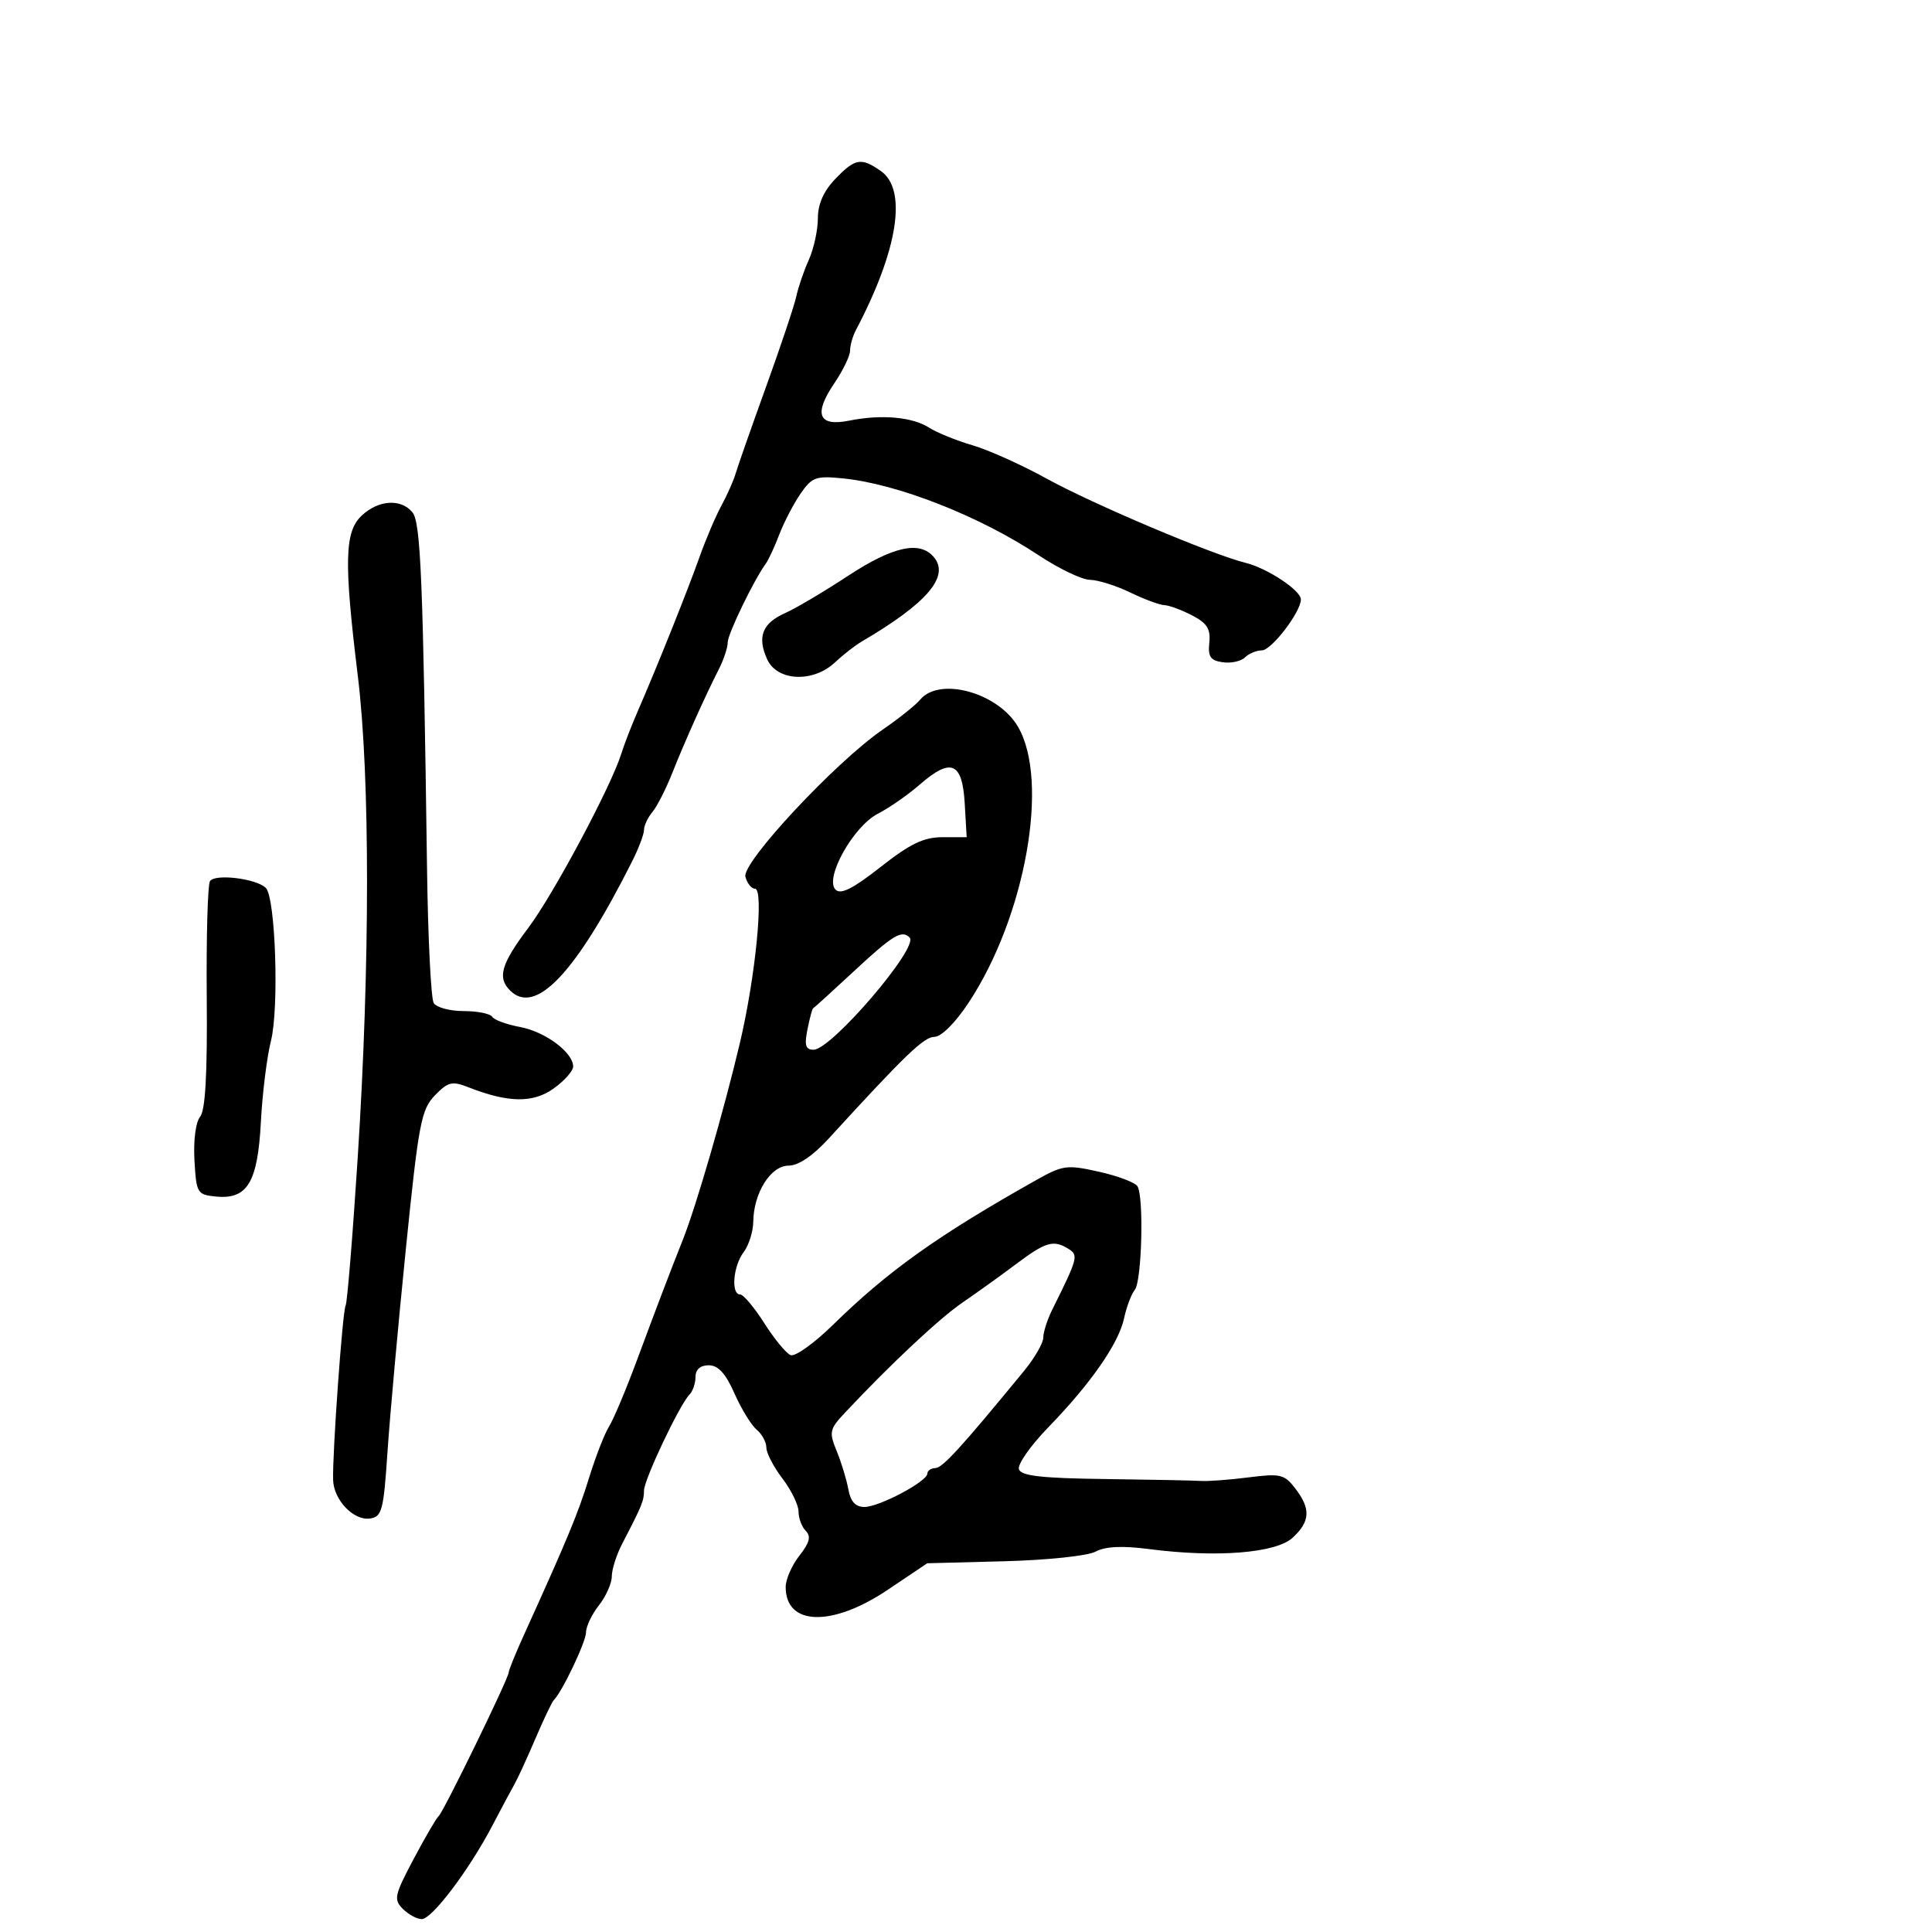<svg xmlns="http://www.w3.org/2000/svg" width="300" height="300" viewBox="0 0 300 300" version="1.1">
  <defs/>
  <path d="M142.873,108.653 C145.868,105.044 154.935,107.53 158.053,112.814 C163.013,121.221 159.227,142.38 150.371,155.75 C148.324,158.841 146.155,161 145.099,161 C143.475,161 140.564,163.801 128.666,176.808 C126.211,179.492 123.971,181 122.441,181 C119.684,181 117.019,185.236 116.968,189.7 C116.951,191.24 116.276,193.374 115.468,194.441 C113.843,196.589 113.476,201 114.922,201 C115.429,201 117.116,203.003 118.672,205.451 C120.227,207.899 122.066,210.137 122.757,210.423 C123.449,210.709 126.414,208.593 129.346,205.721 C137.929,197.317 145.615,191.842 160.912,183.237 C165.039,180.915 165.67,180.832 170.645,181.945 C173.572,182.6 176.261,183.613 176.622,184.197 C177.642,185.847 177.308,198.92 176.211,200.283 C175.672,200.952 174.924,202.936 174.549,204.692 C173.713,208.603 169.394,214.818 162.764,221.65 C160.015,224.482 157.969,227.407 158.217,228.15 C158.561,229.179 161.74,229.539 171.584,229.663 C178.688,229.753 185.4,229.887 186.5,229.96 C187.6,230.033 190.925,229.784 193.89,229.406 C198.808,228.779 199.44,228.928 201.117,231.109 C203.558,234.283 203.465,236.217 200.75,238.754 C198.168,241.167 188.941,241.905 178.418,240.539 C174.246,239.998 171.64,240.122 170.123,240.934 C168.889,241.594 162.622,242.256 155.948,242.43 L143.986,242.742 L137.837,246.871 C129.198,252.672 122,252.473 122,246.435 C122,245.244 122.958,243.052 124.129,241.564 C125.71,239.554 125.967,238.567 125.129,237.729 C124.508,237.108 124,235.76 124,234.733 C124,233.707 122.875,231.392 121.5,229.589 C120.125,227.786 119,225.621 119,224.778 C119,223.935 118.32,222.68 117.488,221.99 C116.657,221.3 115.107,218.77 114.045,216.368 C112.667,213.253 111.522,212 110.056,212 C108.743,212 108,212.65 108,213.8 C108,214.79 107.579,216.027 107.064,216.55 C105.521,218.117 100,229.767 100,231.457 C100,233.035 99.668,233.846 96.643,239.654 C95.739,241.389 95,243.691 95,244.769 C95,245.848 94.1,247.874 93,249.273 C91.9,250.671 91,252.555 91,253.46 C91,254.924 87.299,262.707 85.989,263.997 C85.709,264.274 84.42,266.975 83.126,270 C81.832,273.025 80.387,276.175 79.915,277 C79.443,277.825 77.894,280.723 76.474,283.439 C72.866,290.343 67.087,298 65.486,298 C64.747,298 63.427,297.285 62.553,296.41 C61.1,294.957 61.244,294.291 64.232,288.66 C66.029,285.272 67.779,282.275 68.119,282 C68.844,281.415 79,260.572 79,259.67 C79,259.334 80.078,256.683 81.396,253.78 C88.121,238.959 89.758,235.012 91.462,229.5 C92.482,226.2 93.883,222.6 94.576,221.5 C95.269,220.4 97.253,215.675 98.985,211 C101.899,203.136 104.056,197.476 106.035,192.5 C108.111,187.279 112.382,172.549 114.879,162 C117.322,151.676 118.664,138 117.234,138 C116.684,138 116.014,137.162 115.746,136.137 C115.171,133.94 129.745,118.322 137.058,113.299 C139.564,111.578 142.181,109.487 142.873,108.653 Z M129.687,27.805 C132.78,24.577 133.715,24.412 136.777,26.557 C140.915,29.455 139.447,38.829 132.914,51.236 C132.411,52.191 132,53.634 132,54.442 C132,55.25 130.899,57.533 129.554,59.515 C126.293,64.321 127.074,66.28 131.866,65.316 C136.862,64.31 141.654,64.735 144.289,66.416 C145.505,67.192 148.525,68.417 151,69.138 C153.475,69.859 158.65,72.185 162.5,74.308 C169.691,78.274 188.206,86.112 193.439,87.406 C196.81,88.24 202,91.681 202,93.082 C202,95.022 197.443,100.976 195.95,100.988 C195.097,100.994 193.912,101.488 193.315,102.085 C192.719,102.681 191.166,103.019 189.865,102.835 C187.955,102.564 187.554,101.979 187.781,99.792 C188.003,97.656 187.433,96.758 185.081,95.542 C183.441,94.694 181.514,93.985 180.8,93.966 C180.085,93.947 177.7,93.063 175.5,92 C173.3,90.937 170.482,90.053 169.239,90.034 C167.995,90.015 164.395,88.287 161.239,86.194 C152.086,80.124 139.34,75.123 130.881,74.283 C126.69,73.867 126.079,74.088 124.305,76.662 C123.229,78.223 121.745,81.075 121.007,83 C120.269,84.925 119.334,86.95 118.929,87.5 C117.087,90.002 113,98.442 113,99.745 C113,100.54 112.394,102.386 111.653,103.846 C109.454,108.179 106.308,115.192 104.405,120 C103.426,122.475 102.034,125.21 101.312,126.079 C100.591,126.947 100,128.206 100,128.877 C100,129.548 99.16,131.762 98.134,133.798 C89.396,151.135 83.142,157.742 79.2,153.8 C77.199,151.799 77.814,149.694 82.04,144.069 C85.963,138.849 94.926,122.056 96.488,117 C96.913,115.625 98.045,112.7 99.003,110.5 C101.981,103.663 106.763,91.729 108.619,86.5 C109.595,83.75 111.128,80.15 112.026,78.5 C112.924,76.85 113.92,74.6 114.239,73.5 C114.559,72.4 116.689,66.325 118.974,60 C121.258,53.675 123.364,47.375 123.655,46 C123.945,44.625 124.816,42.082 125.591,40.349 C126.366,38.616 127,35.715 127,33.904 C127,31.691 127.882,29.688 129.687,27.805 Z M56.189,80.039 C58.788,77.617 62.255,77.398 64.035,79.542 C65.333,81.106 65.692,89.848 66.311,135.005 C66.458,145.732 66.925,155.07 67.348,155.755 C67.772,156.44 69.865,157 72,157 C74.135,157 76.129,157.399 76.43,157.887 C76.731,158.374 78.67,159.086 80.739,159.468 C84.646,160.189 89,163.424 89,165.606 C89,166.298 87.628,167.84 85.952,169.034 C82.743,171.319 78.89,171.253 72.675,168.807 C70.203,167.834 69.559,167.995 67.522,170.098 C65.402,172.285 65,174.421 63.014,194 C61.814,205.825 60.533,220 60.167,225.5 C59.562,234.571 59.309,235.527 57.445,235.794 C54.915,236.156 51.82,232.918 51.725,229.808 C51.601,225.753 53.193,203.529 53.663,202.752 C53.912,202.34 54.76,191.99 55.546,179.752 C57.465,149.889 57.473,120.606 55.567,105 C53.383,87.123 53.497,82.547 56.189,80.039 Z M157.823,196.25 C155.442,198.037 151.695,200.728 149.497,202.23 C145.893,204.691 138.375,211.731 131.253,219.314 C128.796,221.929 128.702,222.352 129.919,225.314 C130.639,227.066 131.453,229.738 131.728,231.25 C132.076,233.167 132.833,234 134.227,234 C136.527,234 144,230.036 144,228.816 C144,228.367 144.563,227.983 145.25,227.961 C146.369,227.927 149.236,224.783 159.018,212.868 C160.658,210.87 162,208.544 162,207.699 C162,206.854 162.633,204.888 163.407,203.331 C167.349,195.403 167.481,194.916 165.954,193.95 C163.614,192.47 162.403,192.812 157.823,196.25 Z M32.605,136.83 C33.345,135.633 39.816,136.416 41.28,137.88 C42.781,139.381 43.354,156.535 42.074,161.621 C41.446,164.112 40.743,169.772 40.511,174.198 C40.016,183.609 38.417,186.275 33.551,185.799 C30.613,185.511 30.489,185.303 30.195,180.169 C30.019,177.09 30.389,174.236 31.071,173.415 C31.89,172.427 32.206,166.776 32.104,154.936 C32.022,145.556 32.248,137.408 32.605,136.83 Z M131.64,89.444 C138.681,84.819 142.852,83.911 145.025,86.53 C147.501,89.513 143.929,93.683 133.82,99.611 C132.778,100.222 130.9,101.684 129.648,102.861 C126.259,106.044 120.682,105.792 119.13,102.385 C117.539,98.894 118.364,96.77 121.925,95.194 C123.547,94.476 127.918,91.889 131.64,89.444 Z M142.847,121.807 C141.006,123.41 138.072,125.454 136.327,126.347 C132.501,128.306 127.988,136.388 129.74,138.14 C130.554,138.954 132.424,138.014 136.737,134.625 C141.353,130.999 143.432,130 146.364,130 L150.105,130 L149.802,124.759 C149.432,118.346 147.676,117.6 142.847,121.807 Z M132.676,150.741 C129.279,153.898 126.392,156.518 126.26,156.563 C126.129,156.609 125.735,158.076 125.385,159.823 C124.885,162.323 125.088,163 126.335,163 C129.1,163 142.737,147.071 141.248,145.581 C140.024,144.357 138.66,145.178 132.676,150.741 Z"/>
</svg>


